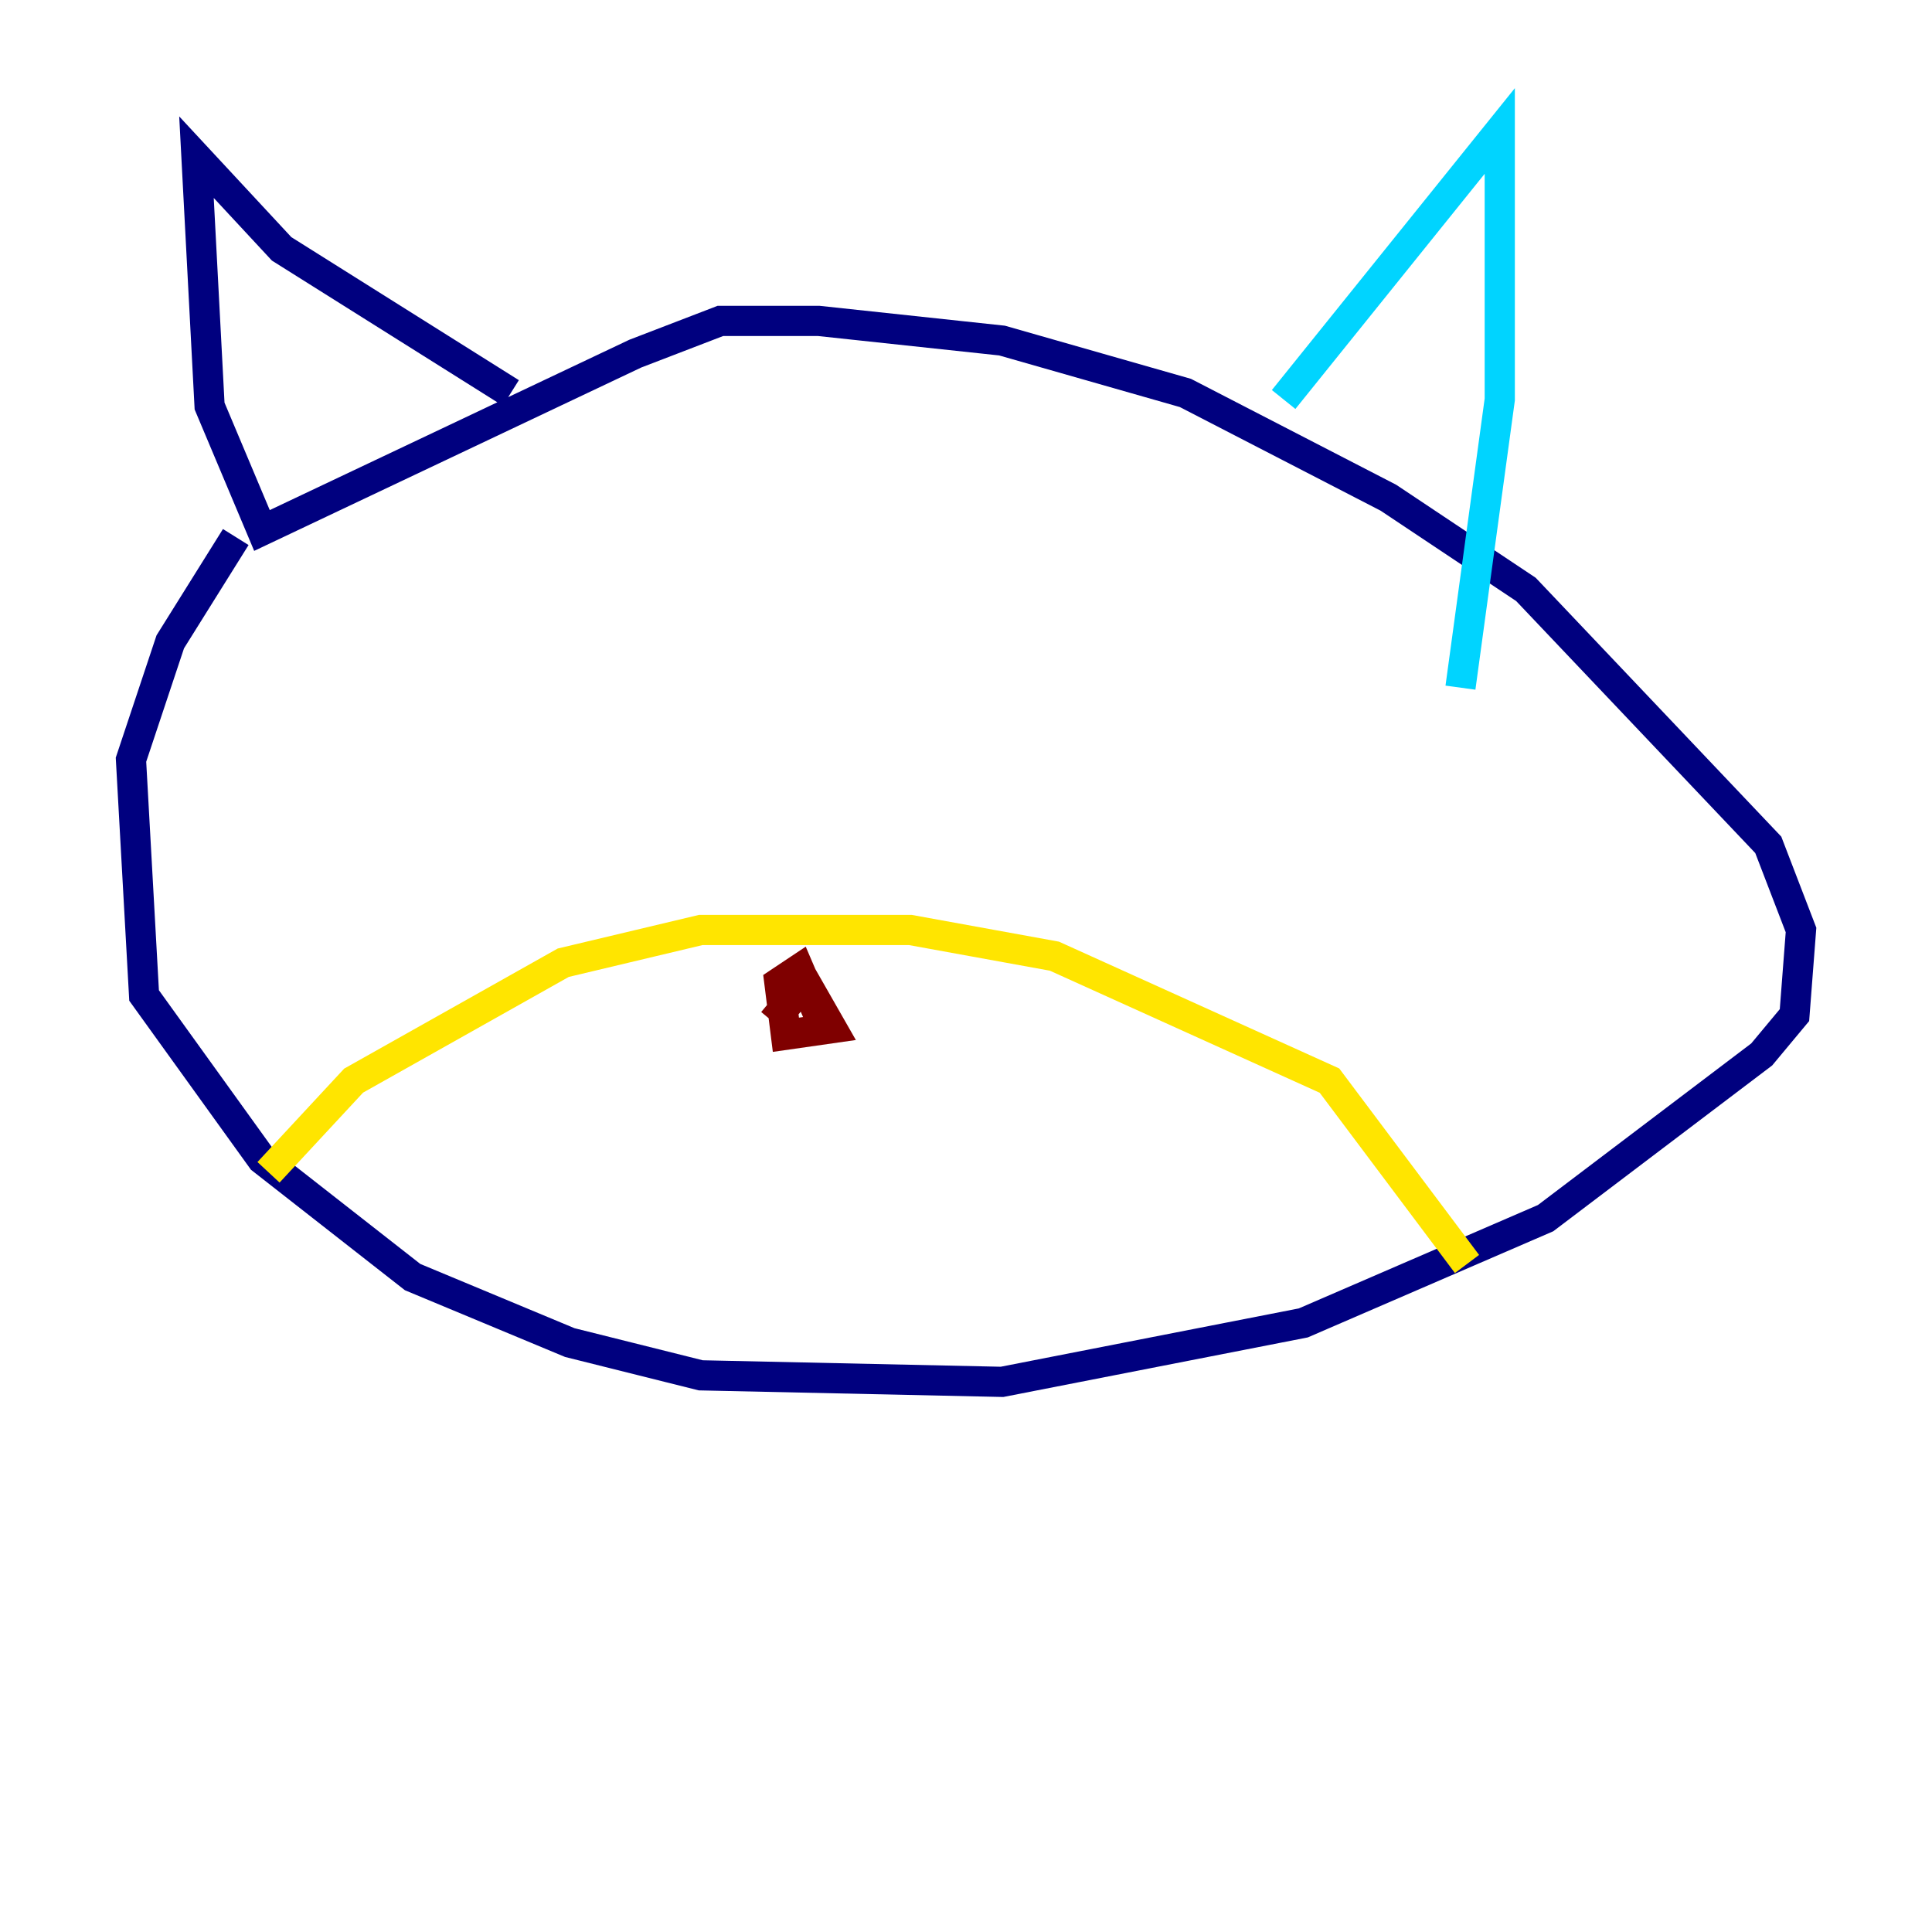 <?xml version="1.0" encoding="utf-8" ?>
<svg baseProfile="tiny" height="128" version="1.2" viewBox="0,0,128,128" width="128" xmlns="http://www.w3.org/2000/svg" xmlns:ev="http://www.w3.org/2001/xml-events" xmlns:xlink="http://www.w3.org/1999/xlink"><defs /><polyline fill="none" points="15.62,35.58 11.281,42.522 8.678,50.332 9.546,65.953 17.356,76.8 27.336,84.61 37.749,88.949 46.427,91.119 66.386,91.552 86.346,87.647 102.4,80.705 116.719,69.858 118.888,67.254 119.322,61.614 117.153,55.973 101.098,39.051 91.986,32.976 78.536,26.034 66.386,22.563 54.237,21.261 47.729,21.261 42.088,23.43 17.356,35.146 13.885,26.902 13.017,10.414 18.658,16.488 33.844,26.034" stroke="#00007f" stroke-width="2" /><polyline fill="none" points="85.044,26.468 99.363,8.678 99.363,26.468 96.759,45.559" stroke="#00d4ff" stroke-width="2" /><polyline fill="none" points="17.79,77.668 23.43,71.593 37.315,63.783 46.427,61.614 60.312,61.614 69.858,63.349 88.081,71.593 97.193,83.742" stroke="#ffe500" stroke-width="2" /><polyline fill="none" points="51.2,67.688 53.37,65.085 55.105,68.122 52.068,68.556 51.634,65.085 52.936,64.217 54.237,67.254" stroke="#7f0000" stroke-width="2" /></svg>
